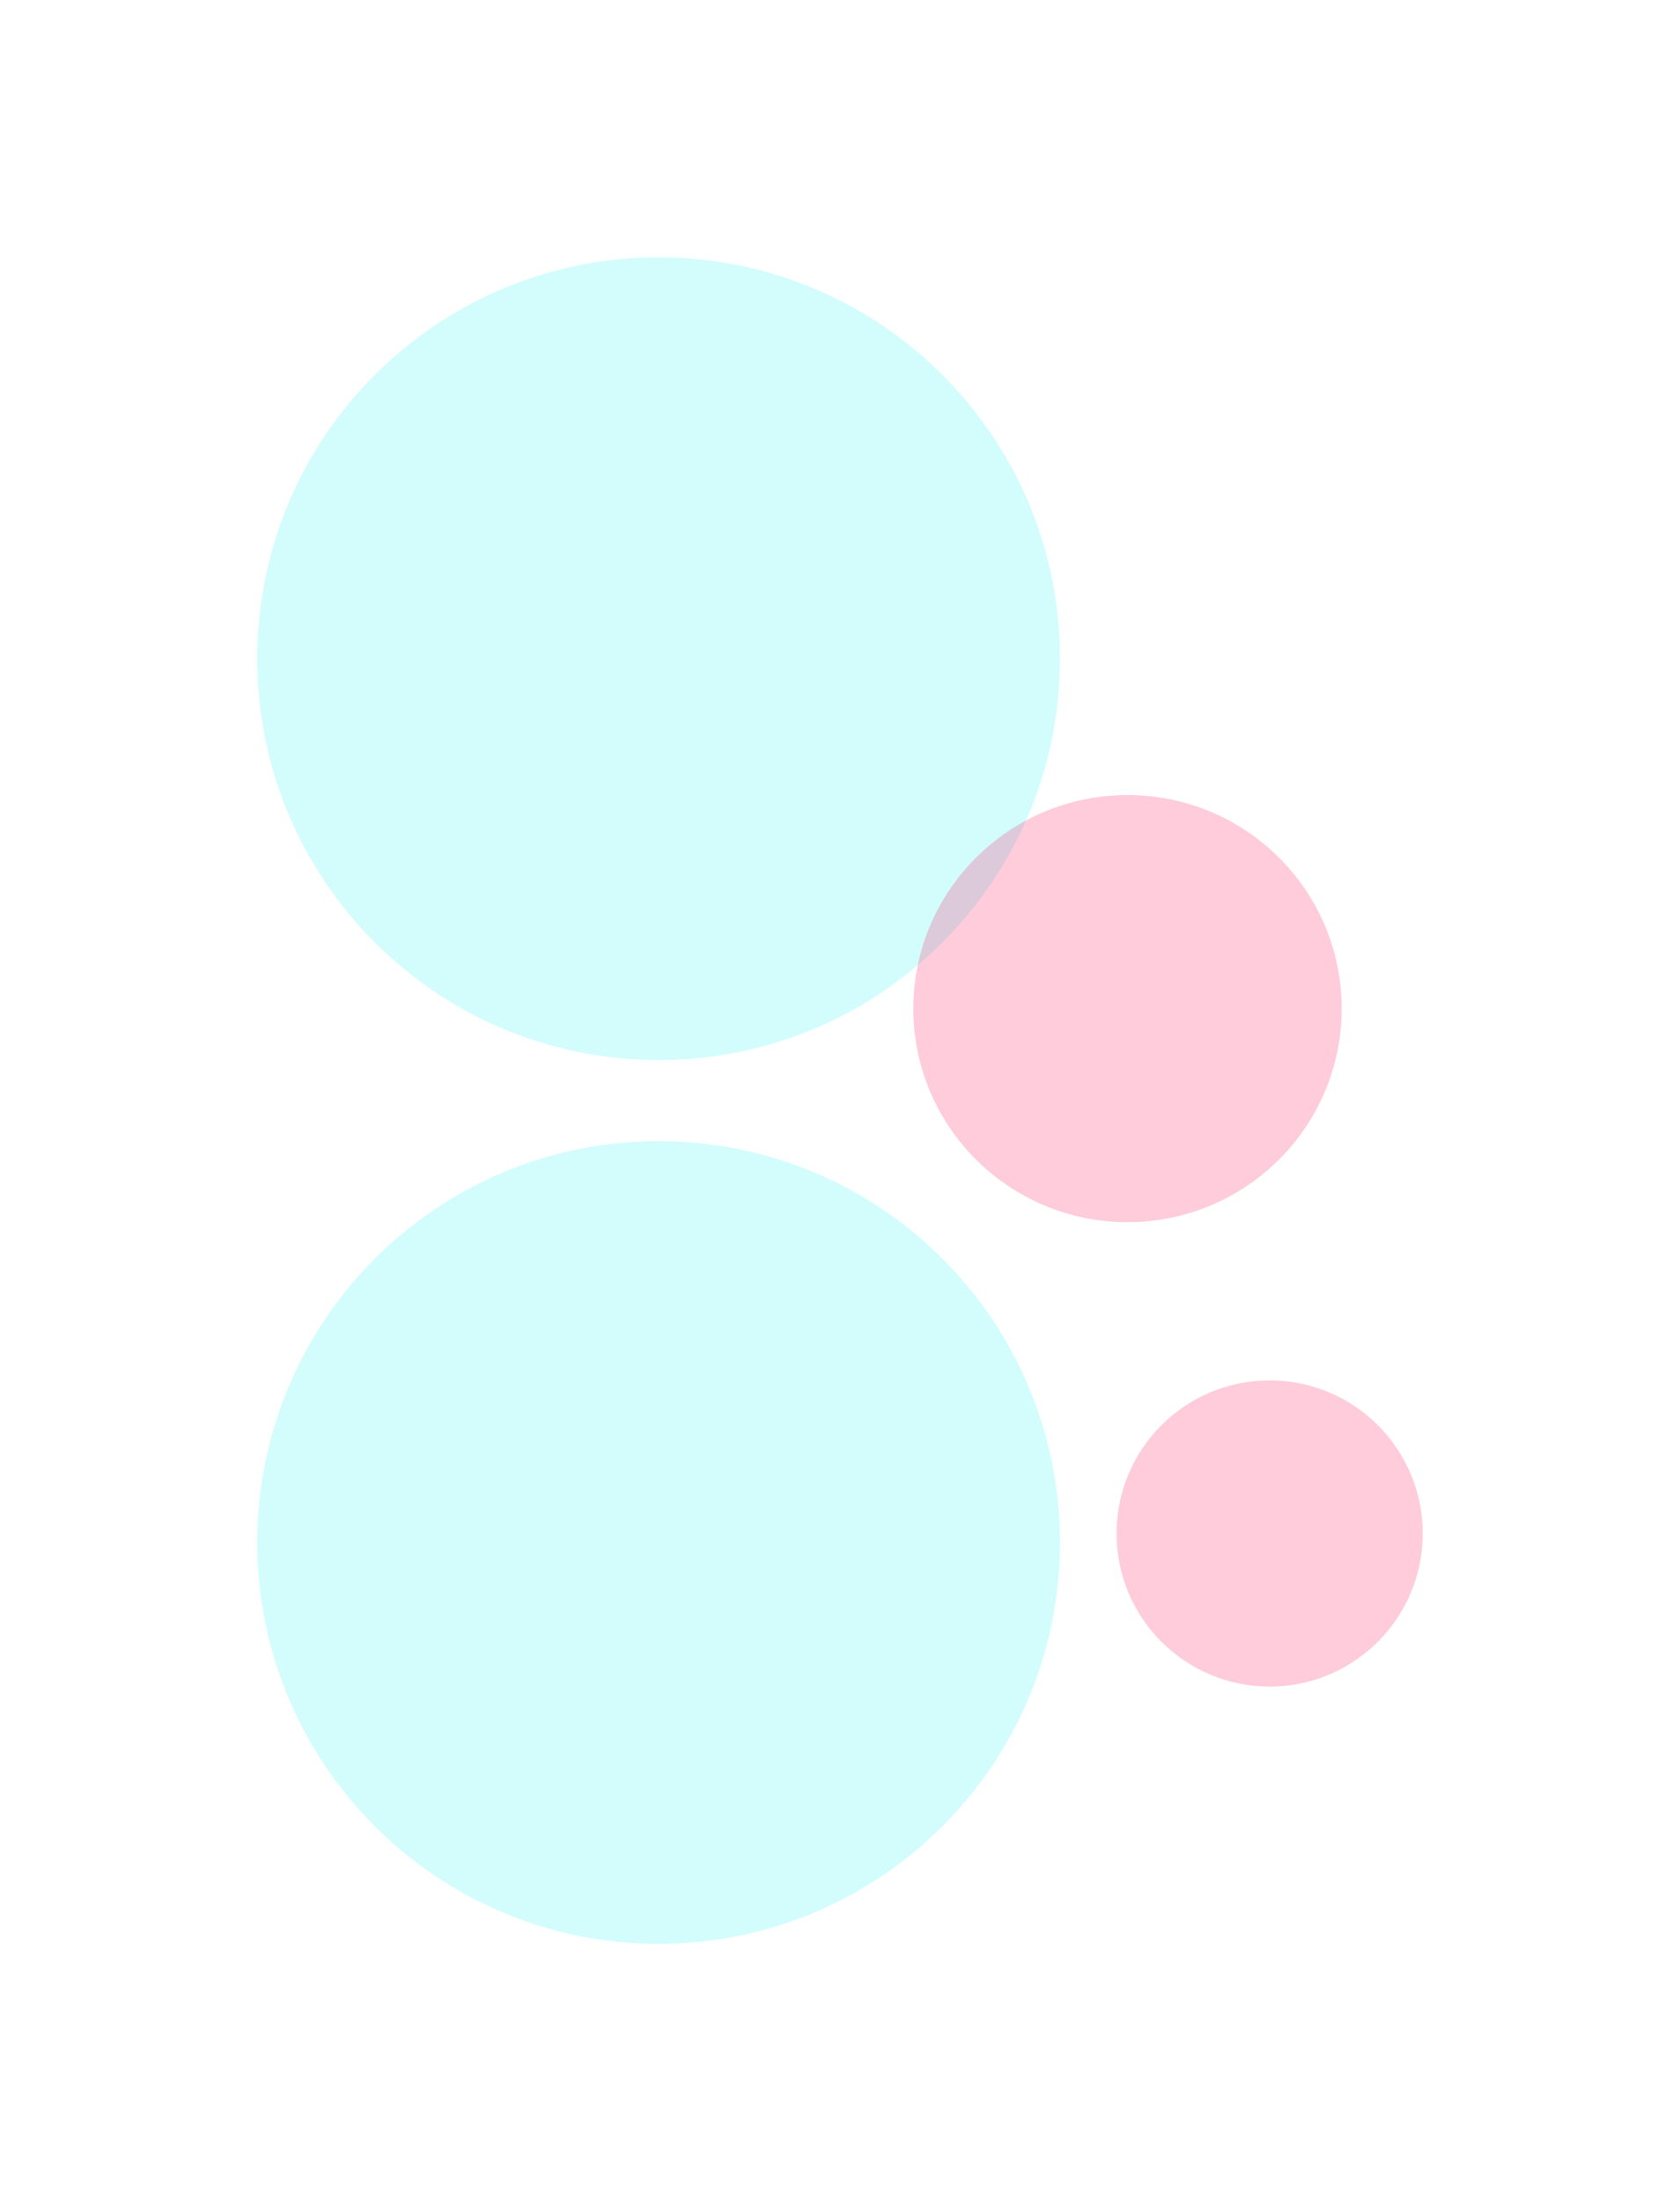 <svg width="1306" height="1711" viewBox="0 0 1306 1711" fill="none" xmlns="http://www.w3.org/2000/svg">
<g clip-path="url(#clip0_3867_1590)">
<g opacity="0.2" filter="url(#filter0_f_3867_1590)">
<path d="M987 1311C1052.72 1311 1106 1257.72 1106 1192C1106 1126.28 1052.72 1073 987 1073C921.278 1073 868 1126.28 868 1192C868 1257.72 921.278 1311 987 1311Z" fill="#FF004F"/>
</g>
<g opacity="0.2" filter="url(#filter1_f_3867_1590)">
<path d="M512 824C684.313 824 824 684.313 824 512C824 339.687 684.313 200 512 200C339.687 200 200 339.687 200 512C200 684.313 339.687 824 512 824Z" fill="#25F4EE"/>
</g>
<g opacity="0.2" filter="url(#filter2_f_3867_1590)">
<path d="M512 1511C684.313 1511 824 1371.31 824 1199C824 1026.69 684.313 887 512 887C339.687 887 200 1026.69 200 1199C200 1371.31 339.687 1511 512 1511Z" fill="#25F4EE"/>
</g>
<g opacity="0.2" filter="url(#filter3_f_3867_1590)">
<path d="M876.5 950C968.455 950 1043 875.679 1043 784C1043 692.321 968.455 618 876.5 618C784.545 618 710 692.321 710 784C710 875.679 784.545 950 876.5 950Z" fill="#FF004F"/>
</g>
</g>
<defs>
<filter id="filter0_f_3867_1590" x="668" y="873" width="638" height="638" filterUnits="userSpaceOnUse" color-interpolation-filters="sRGB">
<feFlood flood-opacity="0" result="BackgroundImageFix"/>
<feBlend mode="normal" in="SourceGraphic" in2="BackgroundImageFix" result="shape"/>
<feGaussianBlur stdDeviation="100" result="effect1_foregroundBlur_3867_1590"/>
</filter>
<filter id="filter1_f_3867_1590" x="0" y="0" width="1024" height="1024" filterUnits="userSpaceOnUse" color-interpolation-filters="sRGB">
<feFlood flood-opacity="0" result="BackgroundImageFix"/>
<feBlend mode="normal" in="SourceGraphic" in2="BackgroundImageFix" result="shape"/>
<feGaussianBlur stdDeviation="100" result="effect1_foregroundBlur_3867_1590"/>
</filter>
<filter id="filter2_f_3867_1590" x="0" y="687" width="1024" height="1024" filterUnits="userSpaceOnUse" color-interpolation-filters="sRGB">
<feFlood flood-opacity="0" result="BackgroundImageFix"/>
<feBlend mode="normal" in="SourceGraphic" in2="BackgroundImageFix" result="shape"/>
<feGaussianBlur stdDeviation="100" result="effect1_foregroundBlur_3867_1590"/>
</filter>
<filter id="filter3_f_3867_1590" x="510" y="418" width="733" height="732" filterUnits="userSpaceOnUse" color-interpolation-filters="sRGB">
<feFlood flood-opacity="0" result="BackgroundImageFix"/>
<feBlend mode="normal" in="SourceGraphic" in2="BackgroundImageFix" result="shape"/>
<feGaussianBlur stdDeviation="100" result="effect1_foregroundBlur_3867_1590"/>
</filter>
<clipPath id="clip0_3867_1590">
<rect width="1306" height="1711" fill="white"/>
</clipPath>
</defs>
</svg>
